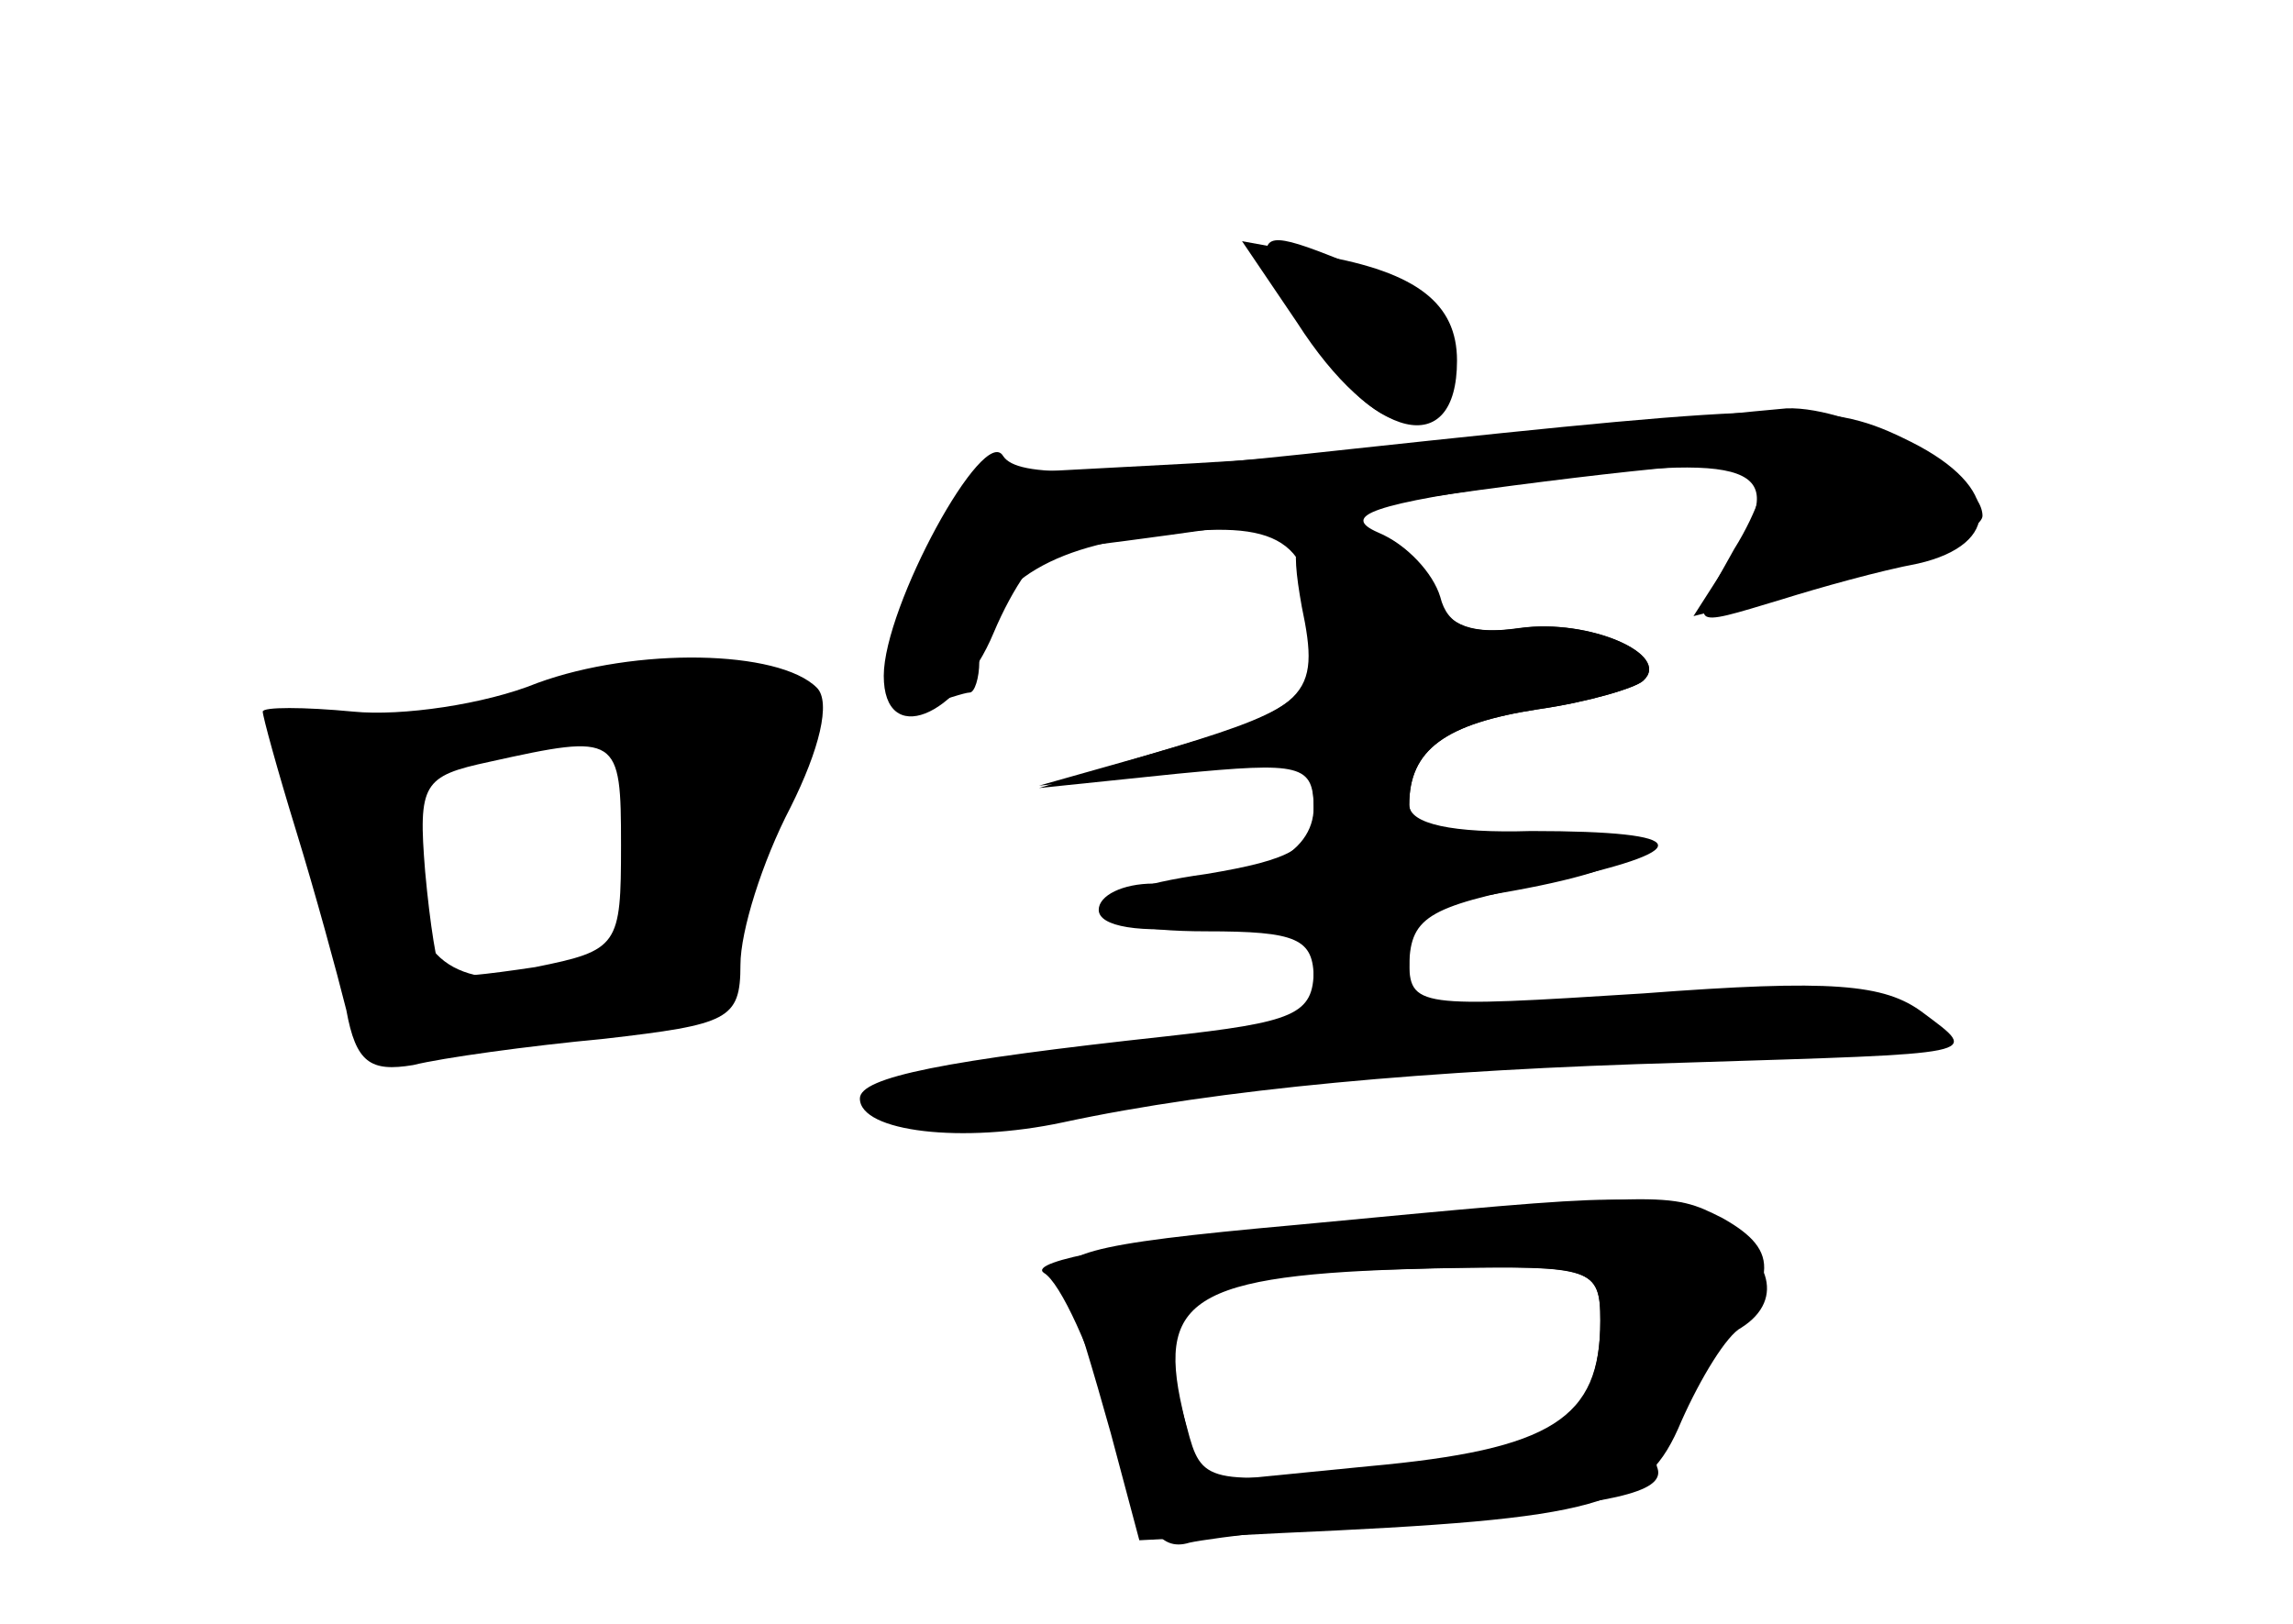 <?xml version="1.0" standalone="no"?>
<!DOCTYPE svg PUBLIC "-//W3C//DTD SVG 20010904//EN"
 "http://www.w3.org/TR/2001/REC-SVG-20010904/DTD/svg10.dtd">
<svg version="1.0" xmlns="http://www.w3.org/2000/svg"
 width="96pt" height="68pt" viewBox="0 0 96 68"
 preserveAspectRatio="xMidYMid meet">
<g transform="translate(0,68) scale(0.1,-0.1)" fill="#000000" stroke="none">
<g id="part-0" class="char-part">
  <path d="M530 573 c0 -4 10 -22 23 -40 25 -37 50 -40 55 -5 3 18 -4 26 -32 37
-40 17 -46 18 -46 8z"/>
  <path d="M660 499 c-36 -4 -108 -10 -160 -13 l-94 -5 -18 -33 c-22 -43 -23
-72 -2 -64 9 3 18 6 20 6 2 0 4 6 4 13 0 29 26 48 74 53 52 7 66 -2 66 -43 0
-26 -8 -31 -69 -49 l-46 -13 58 6 c52 5 57 4 57 -15 0 -20 -24 -32 -67 -32
-13 0 -23 -5 -23 -11 0 -7 17 -10 45 -7 40 3 45 1 45 -18 0 -19 -8 -22 -62
-28 -92 -10 -128 -17 -128 -26 0 -14 43 -19 85 -10 65 14 153 22 260 25 127 4
124 3 100 21 -16 12 -38 14 -117 8 -95 -6 -98 -6 -98 14 0 16 8 23 38 28 64
11 72 23 15 24 -36 0 -53 4 -53 13 0 23 15 34 54 40 21 3 41 9 44 12 12 11
-23 26 -52 22 -21 -3 -30 1 -33 13 -3 10 -14 22 -26 27 -16 7 -3 12 63 21 94
13 110 7 85 -31 l-16 -25 60 15 c34 9 61 21 61 27 0 17 -54 46 -82 45 -12 -1
-52 -5 -88 -10z"/>
  <path d="M225 394 c-22 -9 -57 -14 -77 -12 -21 2 -38 2 -38 0 0 -2 6 -24 14
-50 8 -26 17 -59 21 -75 4 -22 10 -26 28 -23 12 3 48 8 80 11 52 6 57 8 57 31
0 14 9 43 21 66 12 24 17 44 11 50 -16 16 -76 17 -117 2z m35 -68 c0 -42 -1
-44 -36 -51 -20 -3 -37 -5 -39 -3 -2 2 -5 21 -7 43 -3 37 -1 40 27 46 54 12
55 11 55 -35z"/>
  <path d="M542 167 c-89 -8 -102 -12 -96 -26 4 -9 12 -36 19 -61 l12 -45 59 3
c135 6 153 11 168 47 8 18 19 36 25 39 19 12 12 32 -14 44 -28 13 -25 13 -173
-1z m128 -40 c0 -41 -20 -54 -97 -61 l-71 -7 -7 31 c-11 48 6 57 113 59 58 1
62 0 62 -22z"/>
</g>
<g id="part-1" class="char-part">
  <path d="M230 390 c-8 -5 -38 -10 -67 -10 l-52 0 15 -35 c7 -19 14 -41 14 -49
0 -8 5 -27 10 -42 8 -21 14 -24 22 -16 7 7 39 12 73 12 59 0 60 0 62 30 1 16
9 43 18 61 23 44 14 59 -37 59 -24 0 -50 -5 -58 -10z m40 -51 c0 -48 -16 -69
-54 -69 -35 0 -46 15 -46 67 0 22 15 29 73 32 24 1 27 -3 27 -30z"/>
</g>
<g id="part-2" class="char-part">
  <path d="M543 545 c32 -50 67 -58 67 -16 0 24 -17 37 -57 44 l-33 6 23 -34z"/>
  <path d="M566 492 c-109 -12 -140 -12 -146 -3 -8 14 -50 -63 -50 -92 0 -30 31
-18 46 18 8 19 19 35 25 35 6 0 74 9 151 21 77 11 143 18 146 14 3 -3 -2 -19
-12 -35 -19 -34 -20 -33 20 -21 16 5 41 12 57 15 35 8 35 32 -3 51 -34 17 -48
17 -234 -3z"/>
</g>
<g id="part-3" class="char-part">
  <path d="M545 426 c8 -38 3 -43 -64 -62 l-46 -14 58 6 c52 5 57 4 57 -15 0
-16 -9 -21 -45 -27 -58 -8 -58 -24 0 -24 38 0 45 -3 45 -20 0 -13 7 -20 20
-20 15 0 20 7 20 24 0 22 7 26 56 36 66 14 64 22 -5 22 -33 -1 -51 3 -51 11 0
23 15 34 54 40 21 3 41 9 44 12 12 11 -23 26 -51 22 -20 -3 -31 1 -35 12 -7
20 -22 31 -45 31 -15 0 -17 -6 -12 -34z"/>
</g>
<g id="part-4" class="char-part">
  <path d="M540 166 c-65 -6 -110 -14 -103 -19 7 -4 20 -33 29 -63 12 -43 19
-54 32 -50 9 2 58 8 109 11 67 5 90 10 87 20 -3 7 6 26 20 43 31 36 32 48 7
62 -22 11 -22 11 -181 -4z m130 -39 c0 -42 -20 -55 -96 -62 -69 -7 -71 -6 -77
17 -17 60 -10 64 106 67 64 1 67 0 67 -22z"/>
</g>
</g>
</svg>
